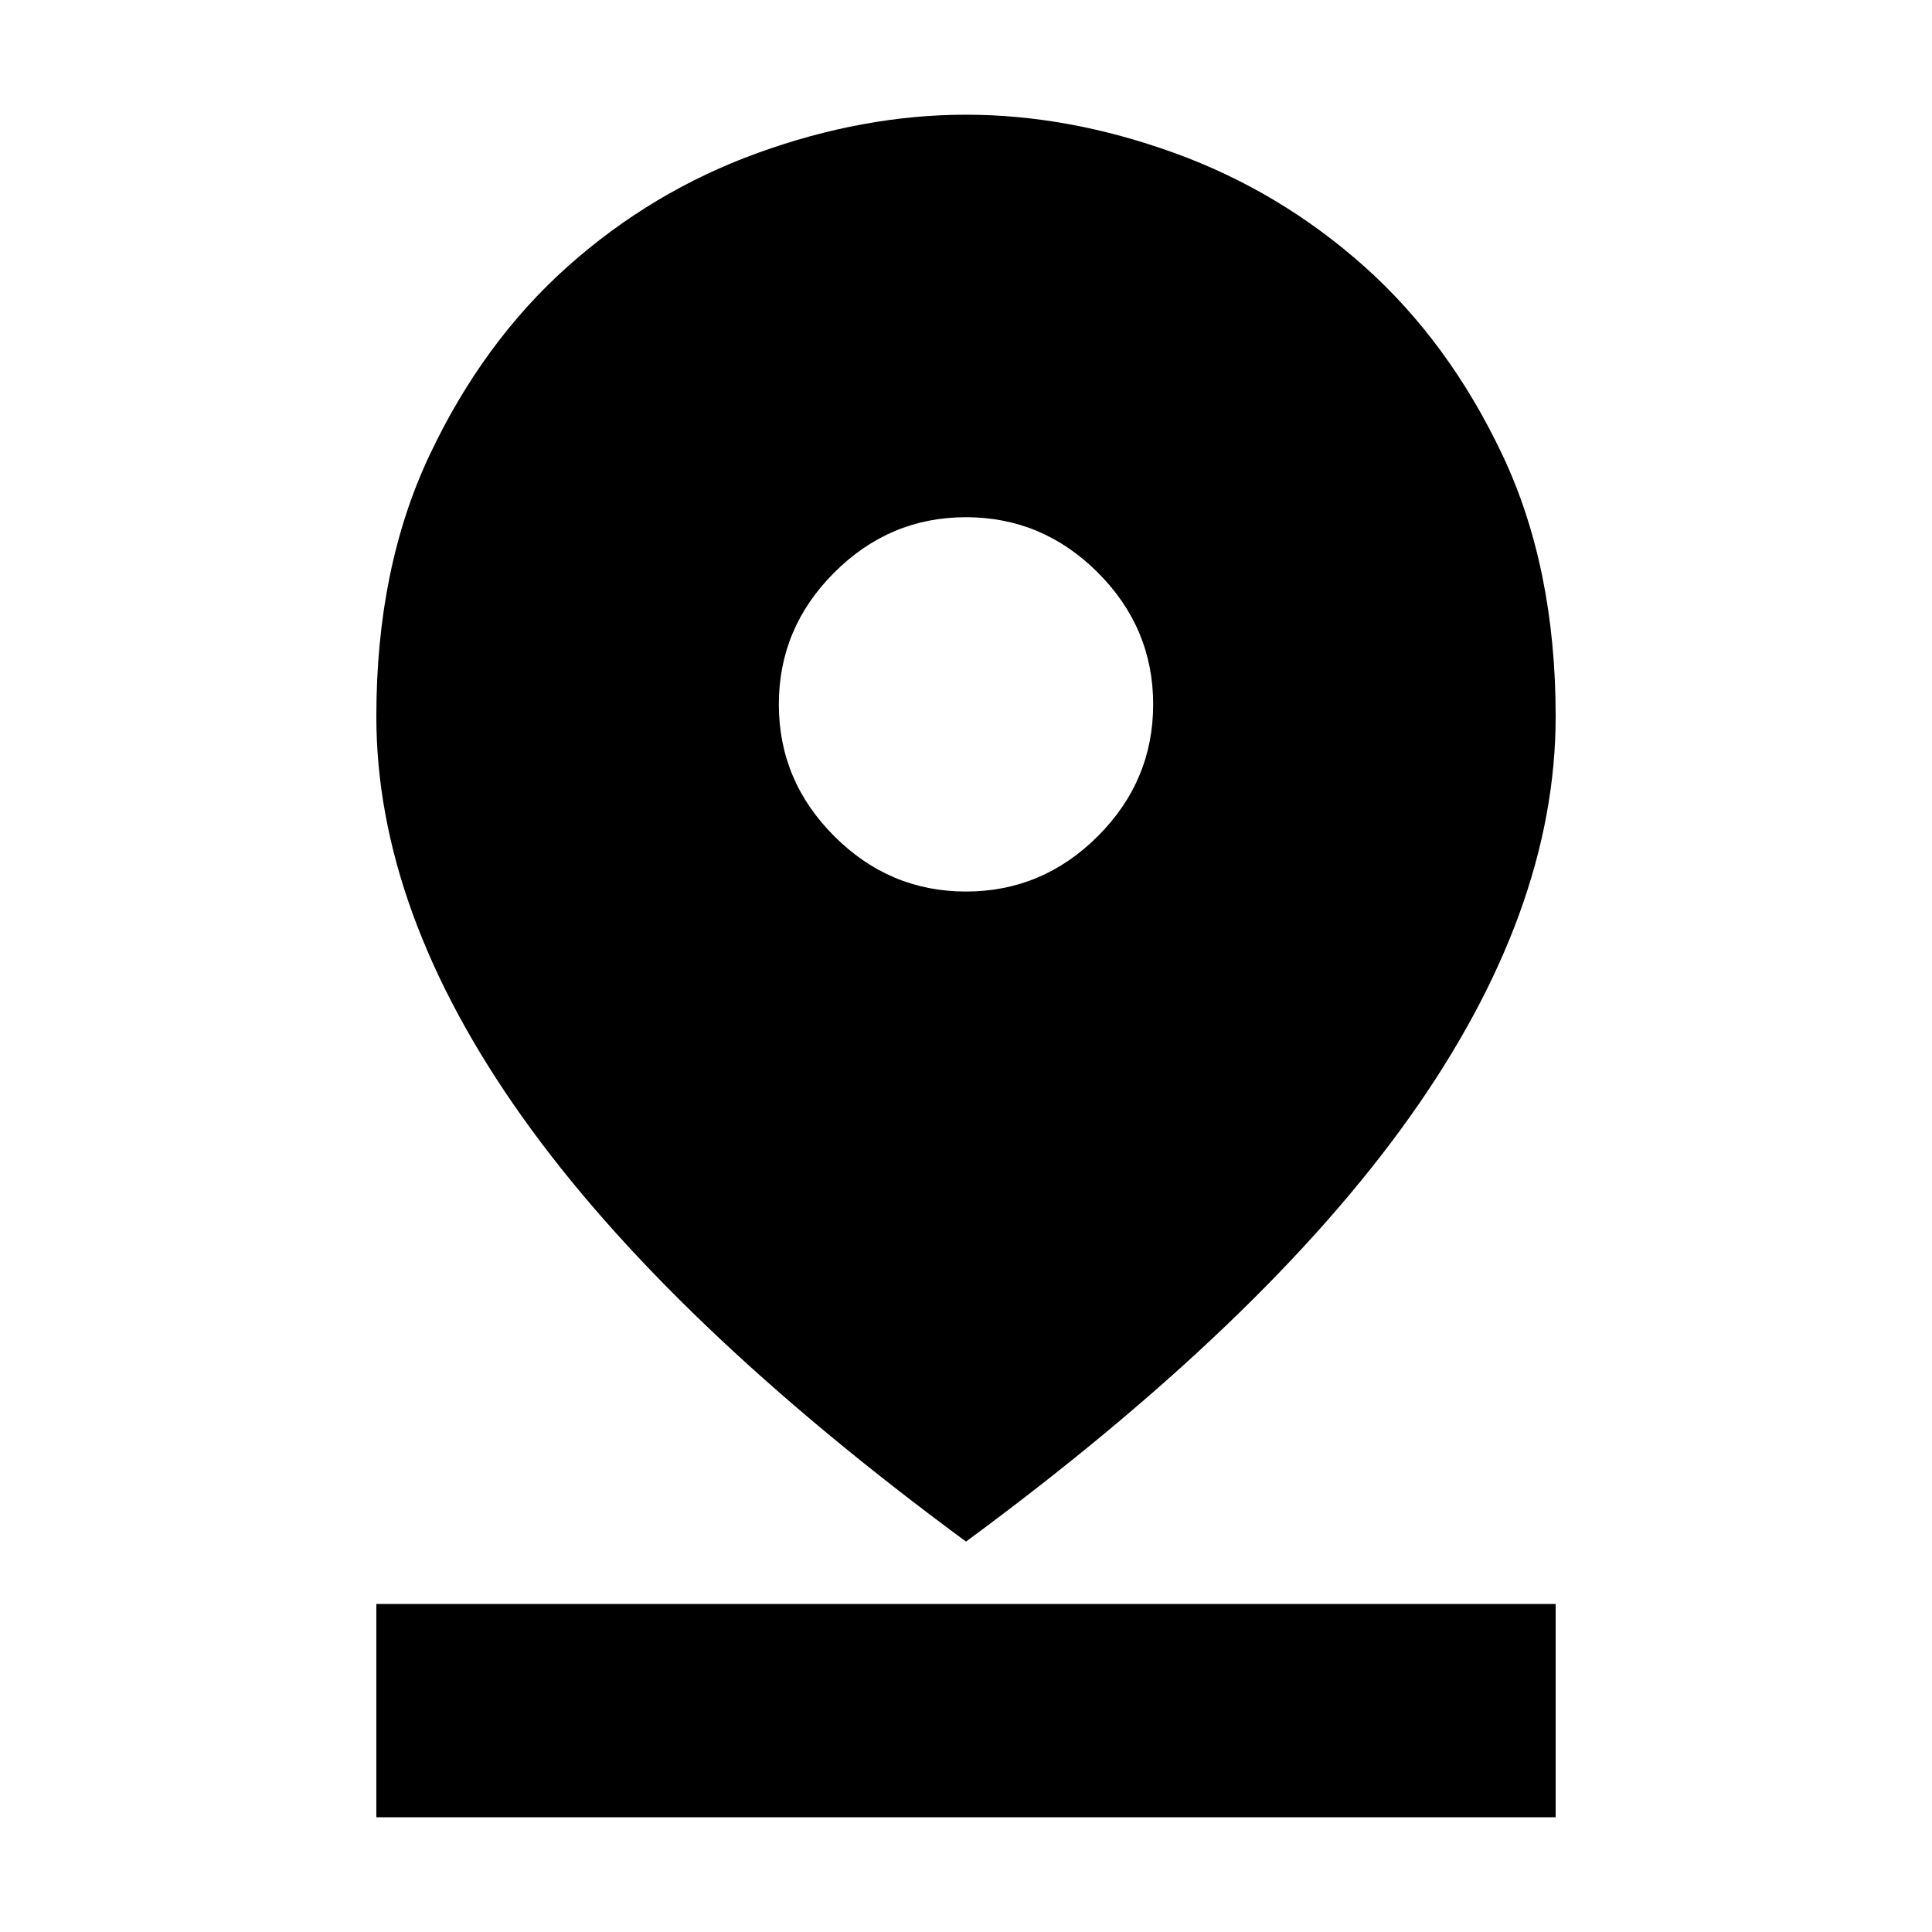 <svg xmlns="http://www.w3.org/2000/svg" height="24" width="24"><path d="M12 19.15Q8.3 16.425 6.488 13.875Q4.675 11.325 4.675 8.9Q4.675 7.05 5.338 5.65Q6 4.25 7.05 3.312Q8.1 2.375 9.413 1.9Q10.725 1.425 12 1.425Q13.275 1.425 14.588 1.9Q15.9 2.375 16.95 3.312Q18 4.25 18.663 5.65Q19.325 7.05 19.325 8.9Q19.325 11.325 17.513 13.875Q15.7 16.425 12 19.15ZM12 11.075Q12.95 11.075 13.638 10.387Q14.325 9.7 14.325 8.75Q14.325 7.8 13.638 7.113Q12.95 6.425 12 6.425Q11.05 6.425 10.363 7.113Q9.675 7.8 9.675 8.75Q9.675 9.7 10.363 10.387Q11.05 11.075 12 11.075ZM4.675 22.575V19.925H19.325V22.575Z"/></svg>